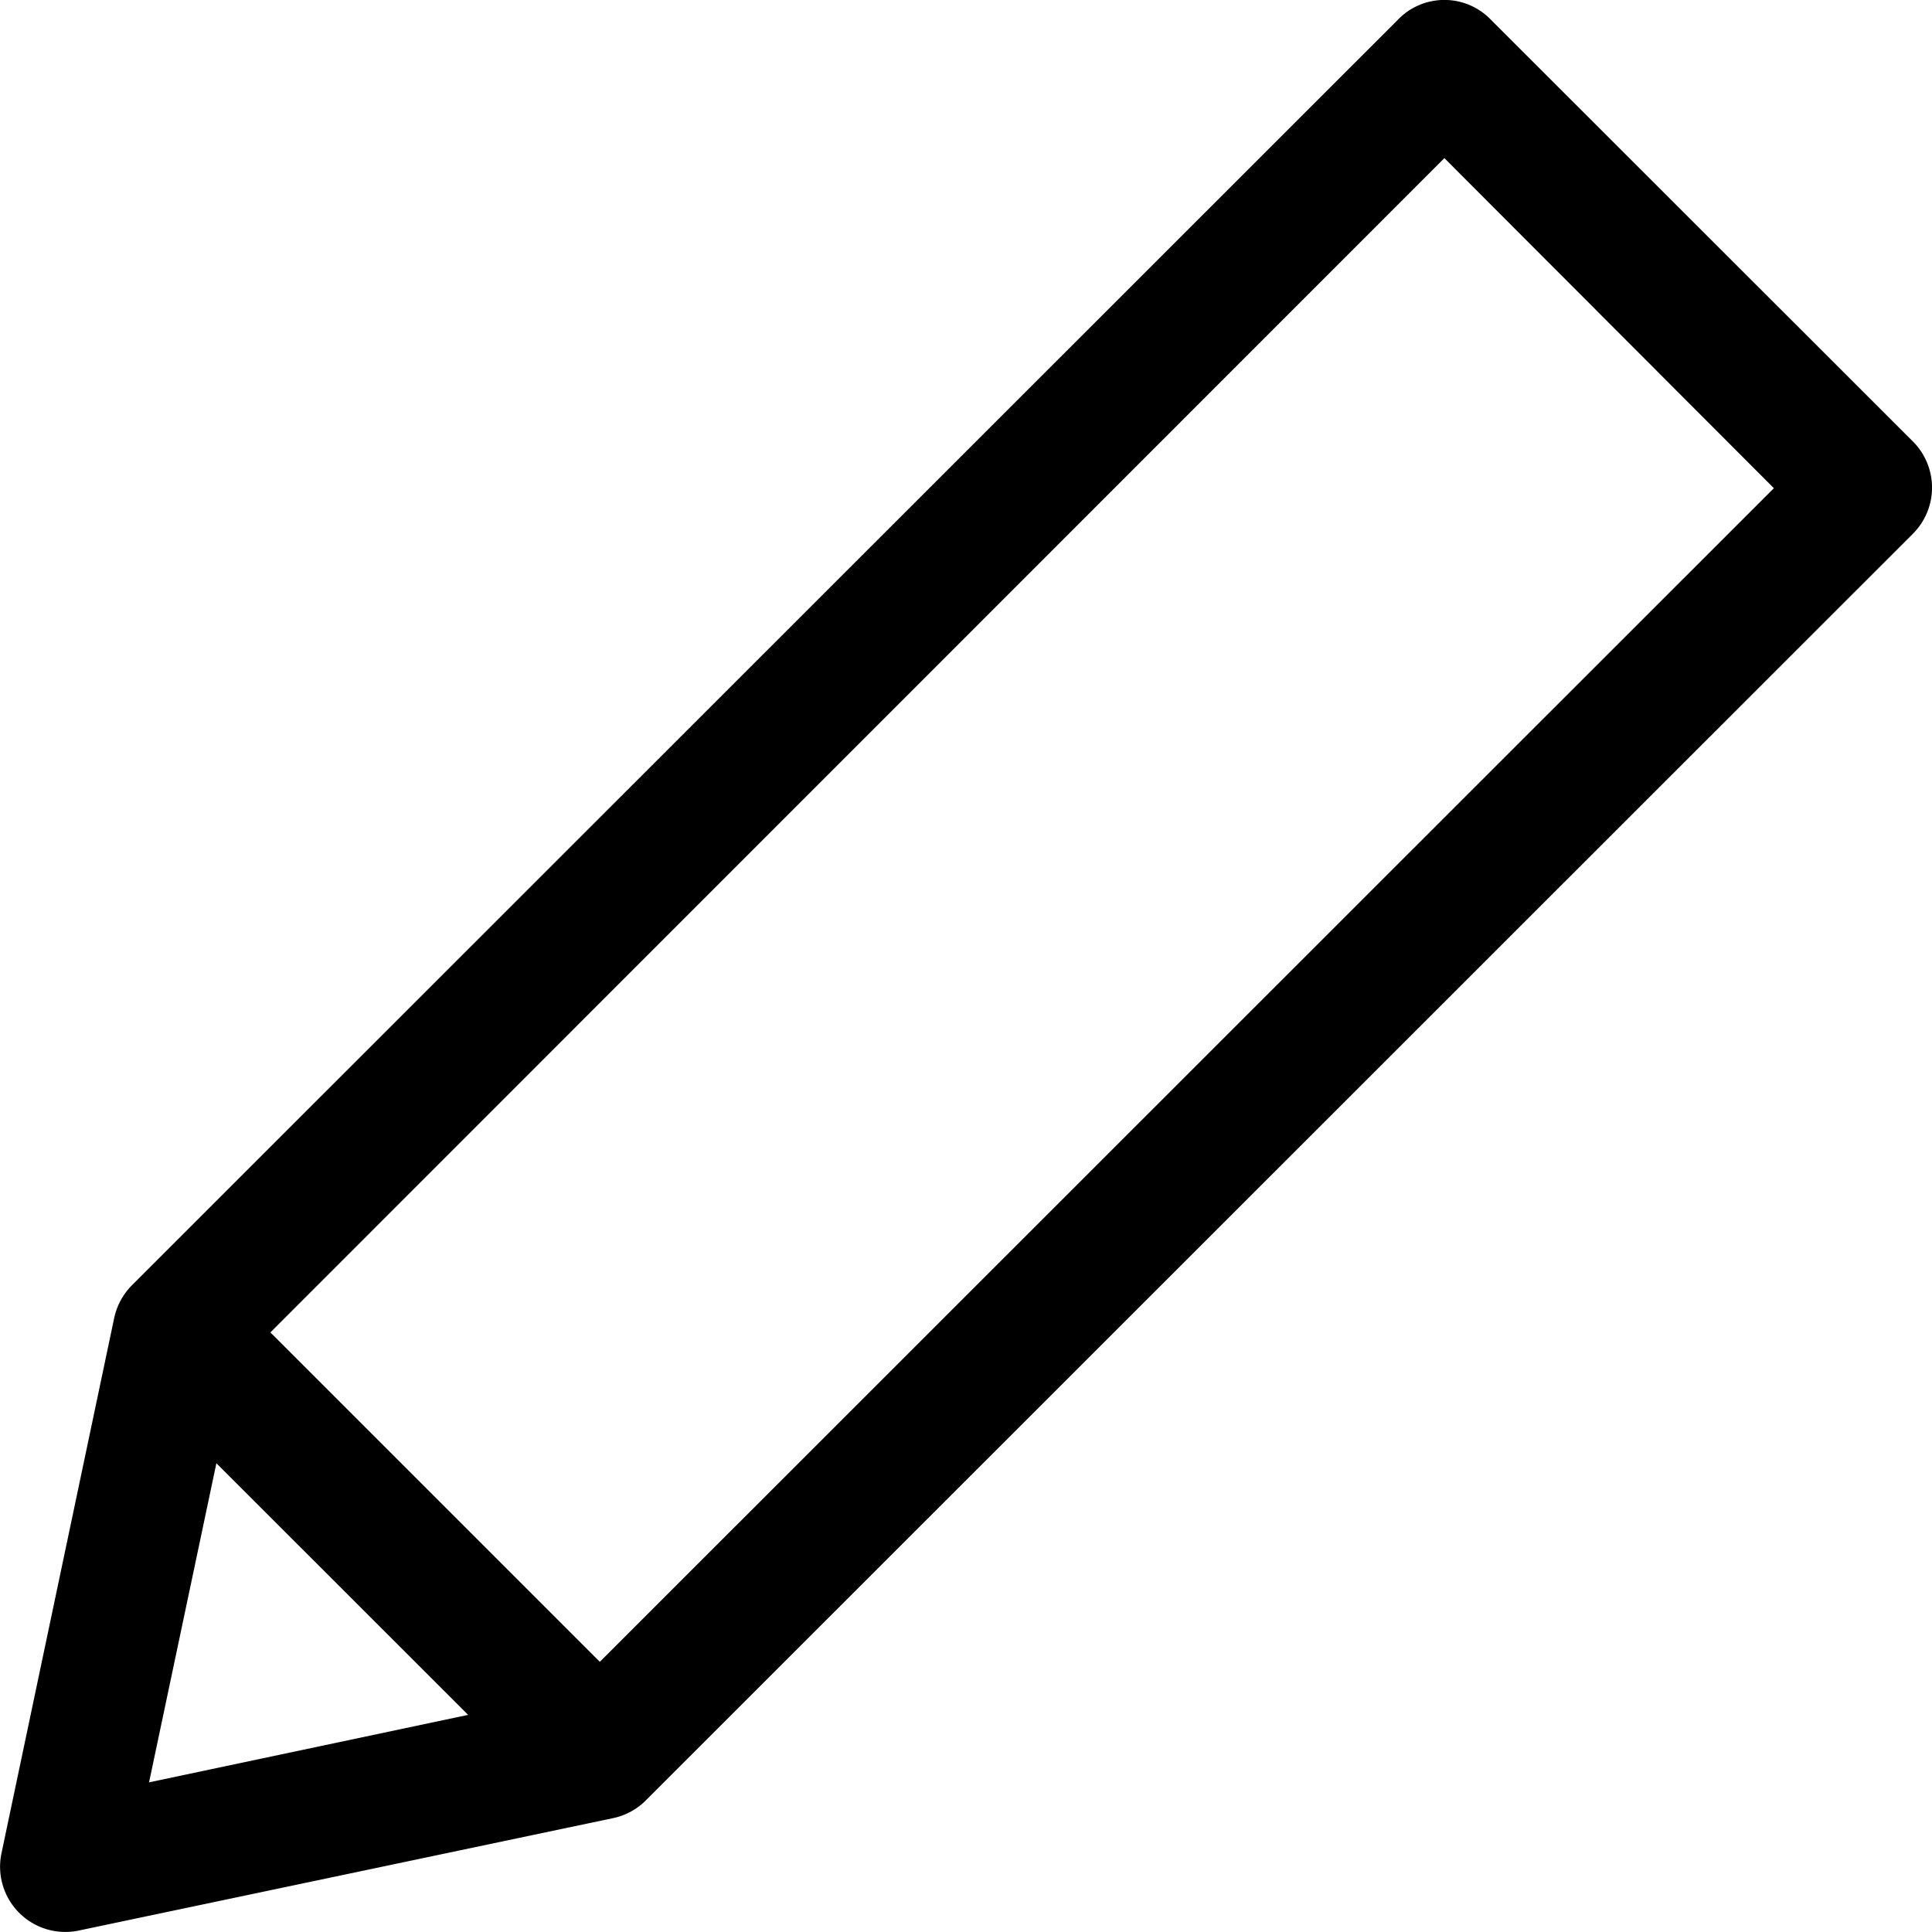 <svg xmlns="http://www.w3.org/2000/svg" width="13" height="13" viewBox="0 0 13 13">
    <path d="M9.625.01a.433.433 0 0 1 .406.122l2.843 2.841a.439.439 0 0 1-.002.618l-8.52 8.517a.438.438 0 0 1-.223.125l-3.598.757a.439.439 0 0 1-.521-.52l.757-3.595a.447.447 0 0 1 .116-.222L9.403.136A.433.433 0 0 1 9.624.01zM1.82 8.966l2.216 2.216 7.9-7.897-2.217-2.221-7.9 7.902zm-.817 3.027l2.147-.454-1.694-1.693-.453 2.147z"/>
</svg>
